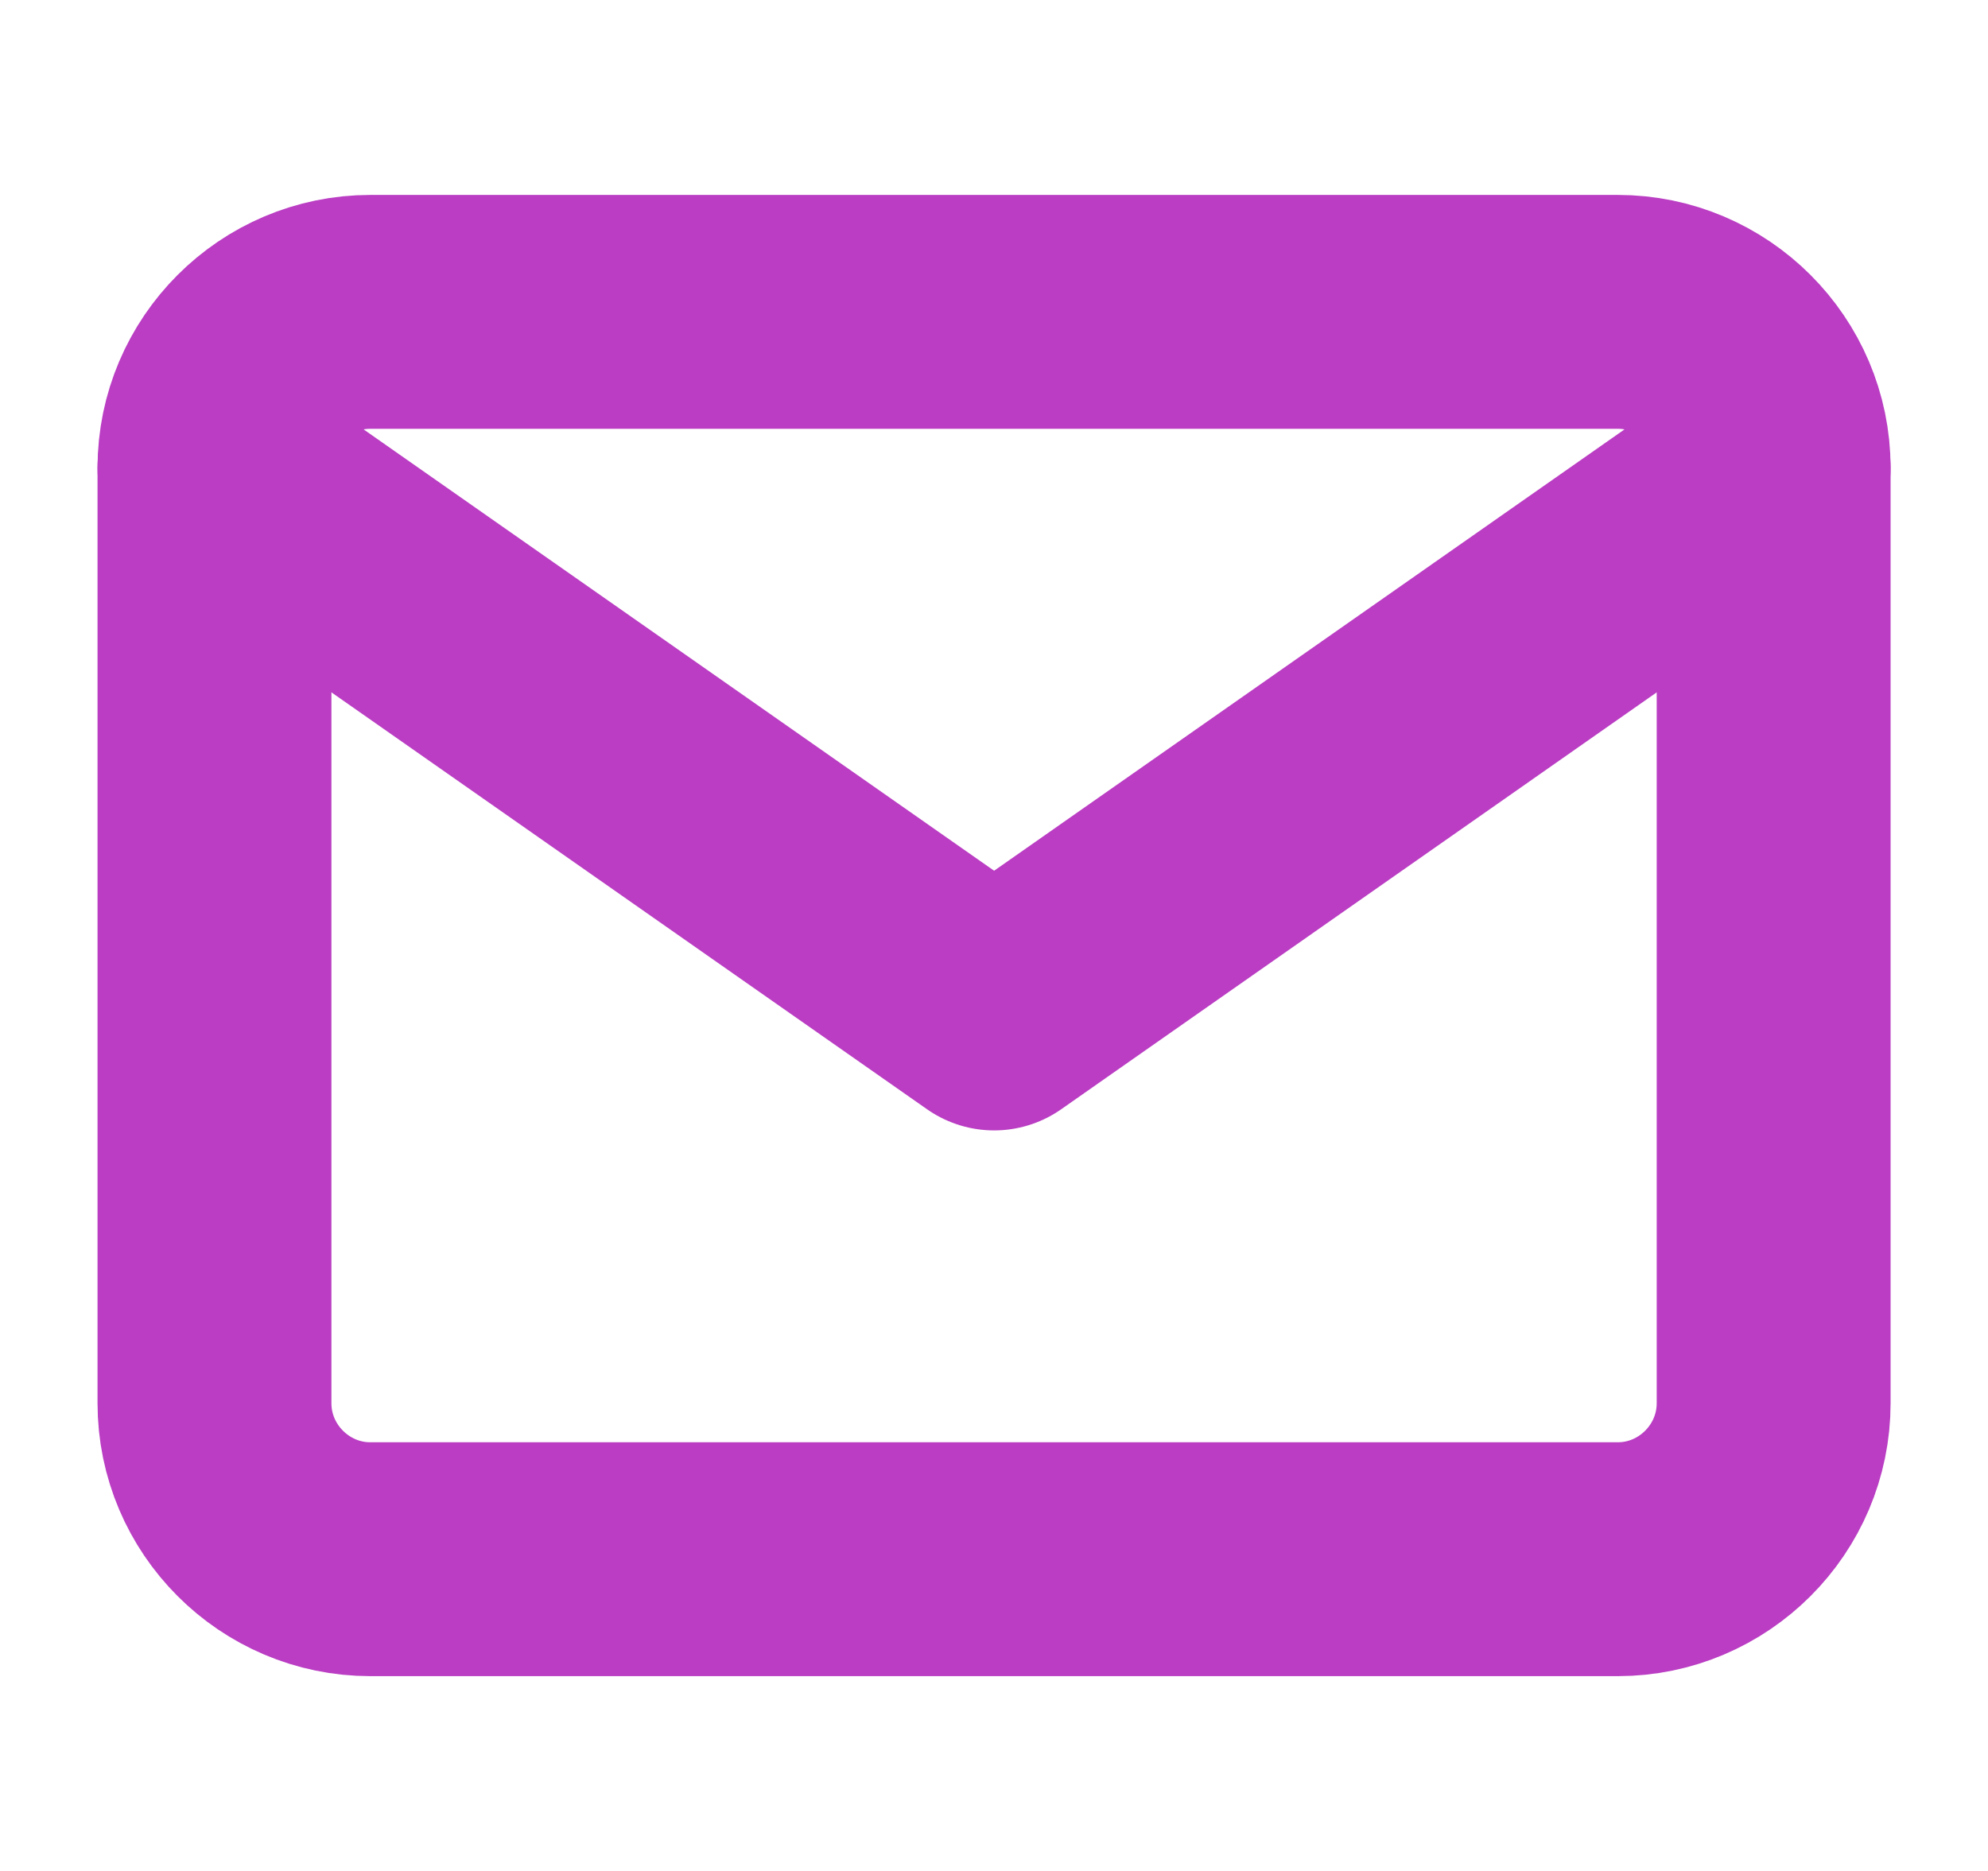 <svg width="17" height="16" viewBox="0 0 17 16" fill="none" xmlns="http://www.w3.org/2000/svg">
<path d="M3.167 2.667H13.834C14.567 2.667 15.167 3.267 15.167 4V12C15.167 12.734 14.567 13.334 13.834 13.334H3.167C2.434 13.334 1.834 12.734 1.834 12V4C1.834 3.267 2.434 2.667 3.167 2.667Z" stroke="#BA3DC3" stroke-width="2" stroke-linecap="round" stroke-linejoin="round"/>
<path d="M15.167 4L8.501 8.667L1.834 4" stroke="#BA3DC3" stroke-width="2" stroke-linecap="round" stroke-linejoin="round"/>
</svg>
